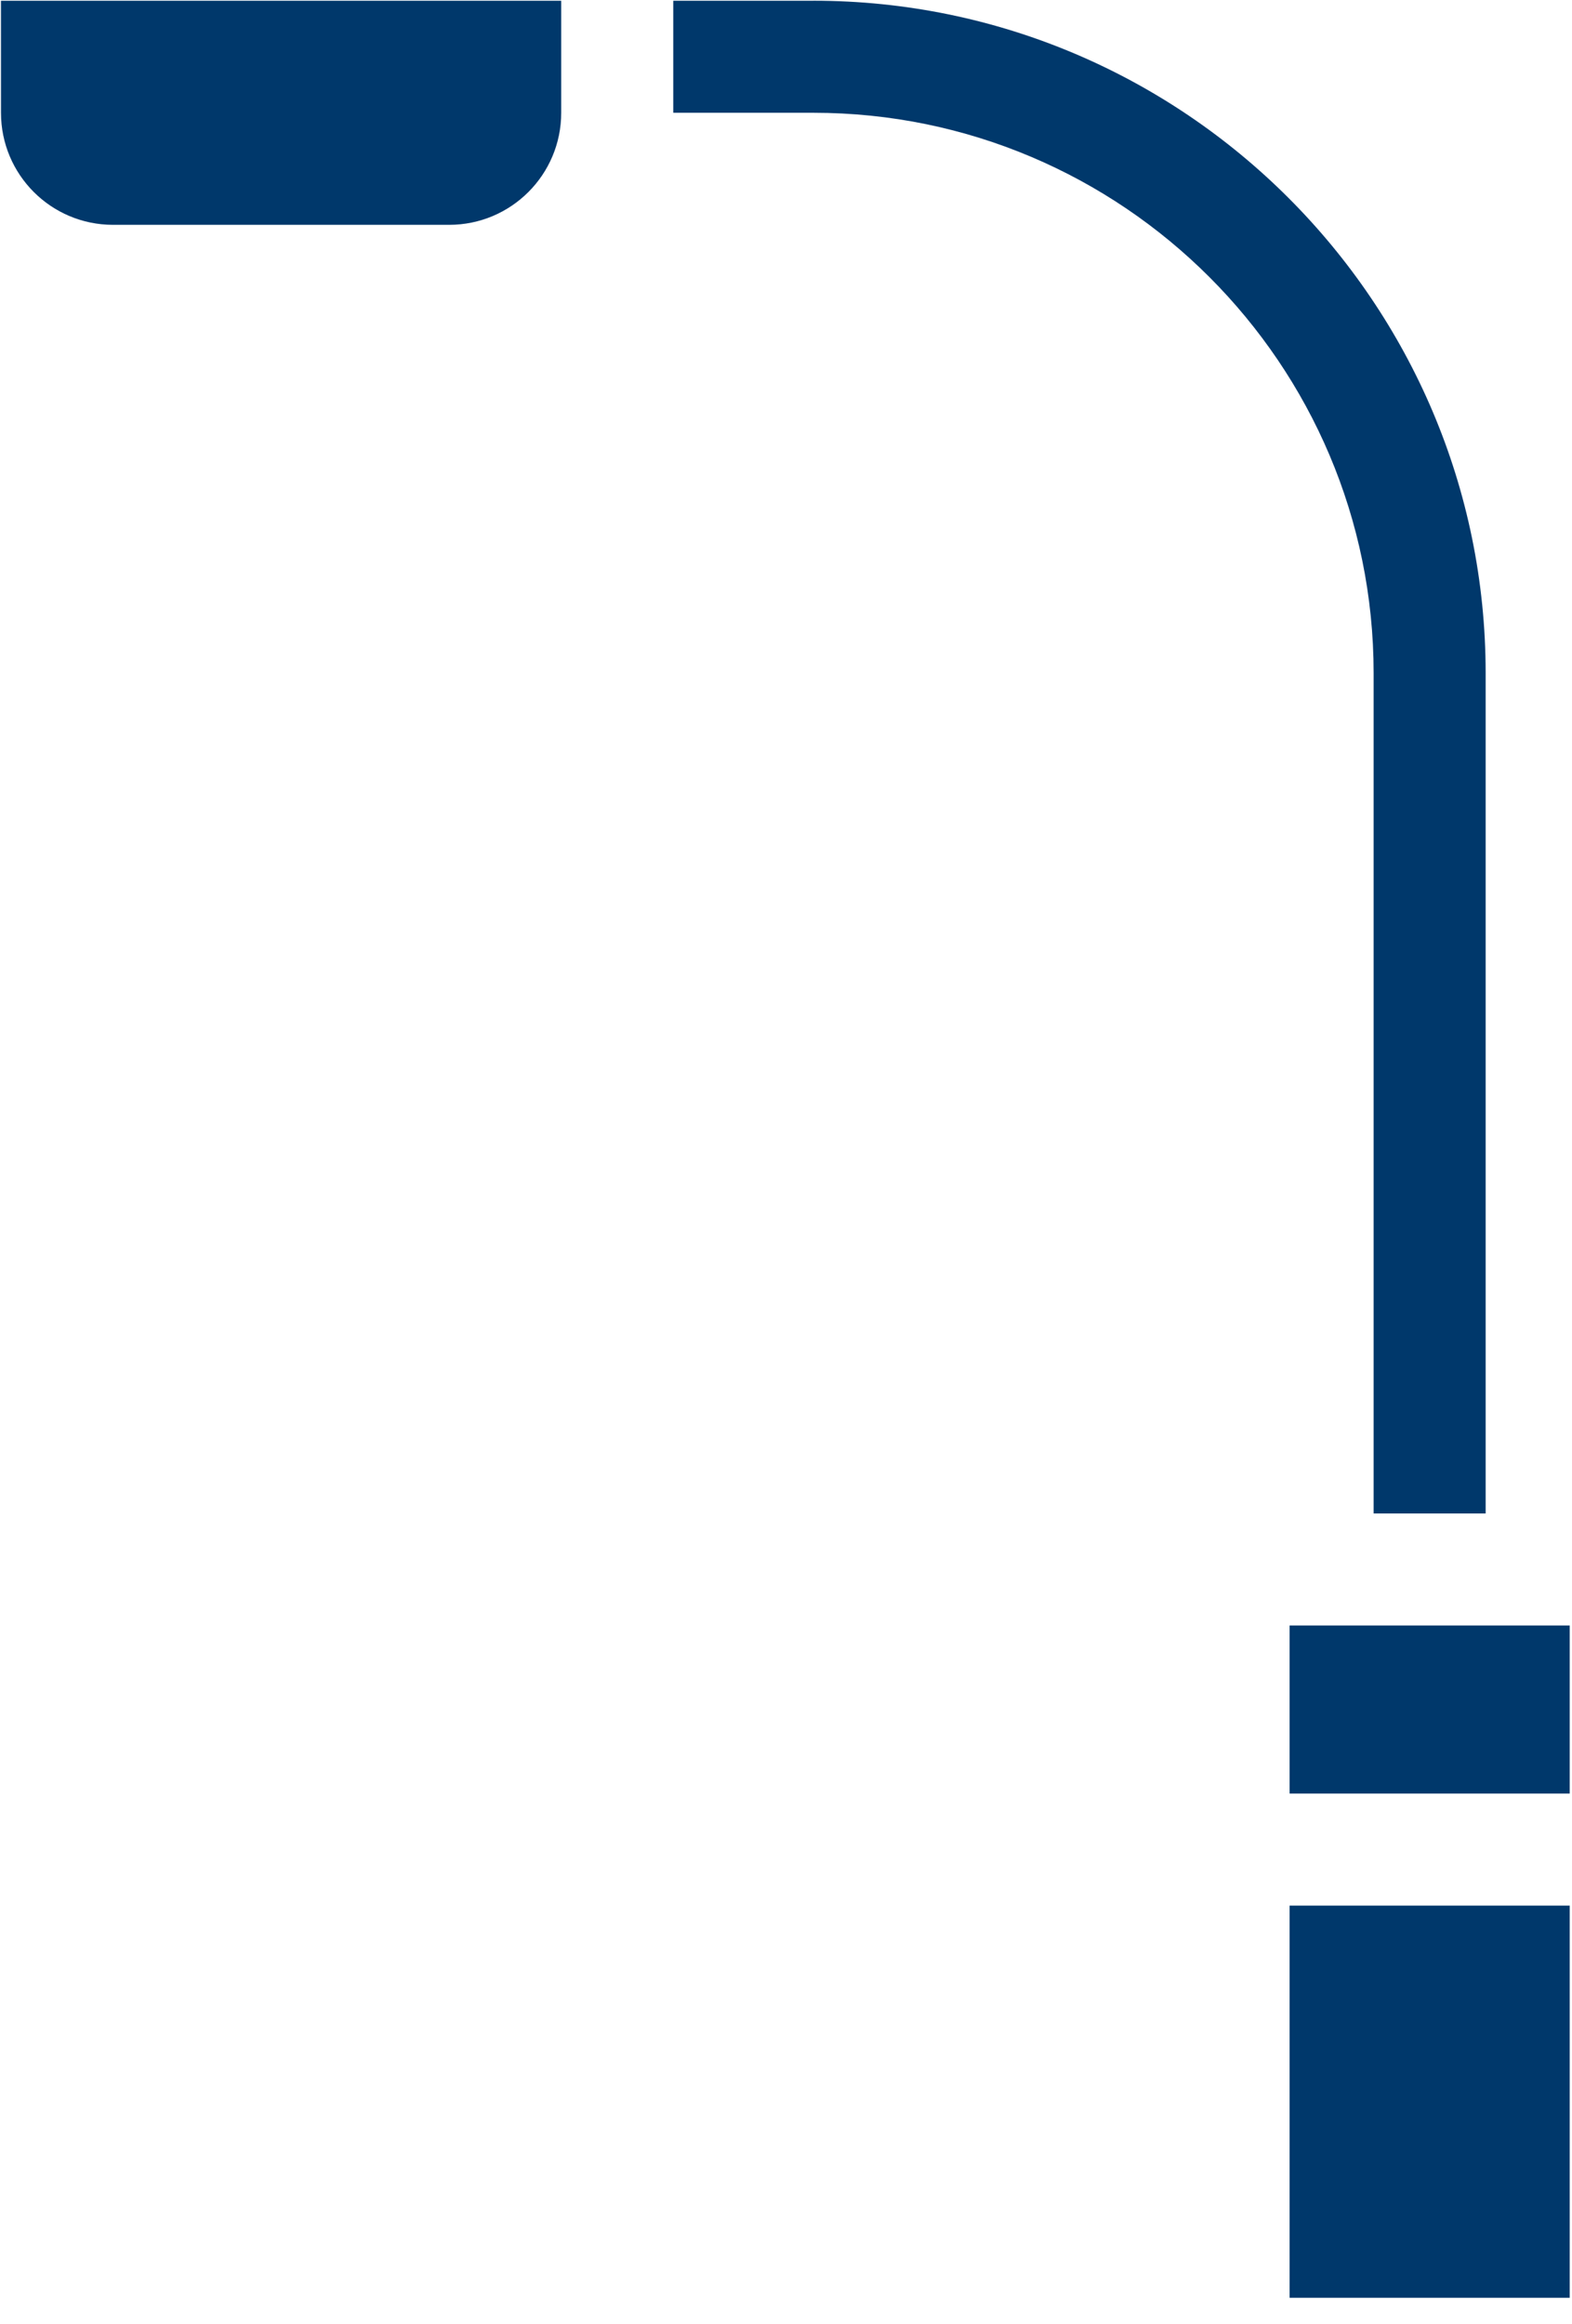 <svg width="46" height="68" viewBox="0 0 46 68" fill="none" xmlns="http://www.w3.org/2000/svg">
<g clip-path="url(#clip0_2532_101)">
<path d="M23.8 0.022H19.701V3.3H23.8C32.842 3.3 40.195 10.653 40.195 19.695V44.287H43.473V19.695C43.473 8.85 34.645 0.021 23.8 0.021L23.8 0.022ZM45.933 52.484H37.736V47.566H45.933V52.484ZM45.933 67.24H37.736V55.763H45.933V67.24ZM16.422 0.022V3.3C16.422 5.112 14.955 6.579 13.144 6.579H3.307C1.496 6.579 0.029 5.112 0.029 3.3L0.028 0.022H16.422Z" fill="#00386B"/>
</g>
<defs>
<clipPath id="clip0_2532_101">
<rect width="46" height="67.298" fill="white" transform="matrix(-1 0 0 1 46 0)"/>
</clipPath>
</defs>
</svg>
